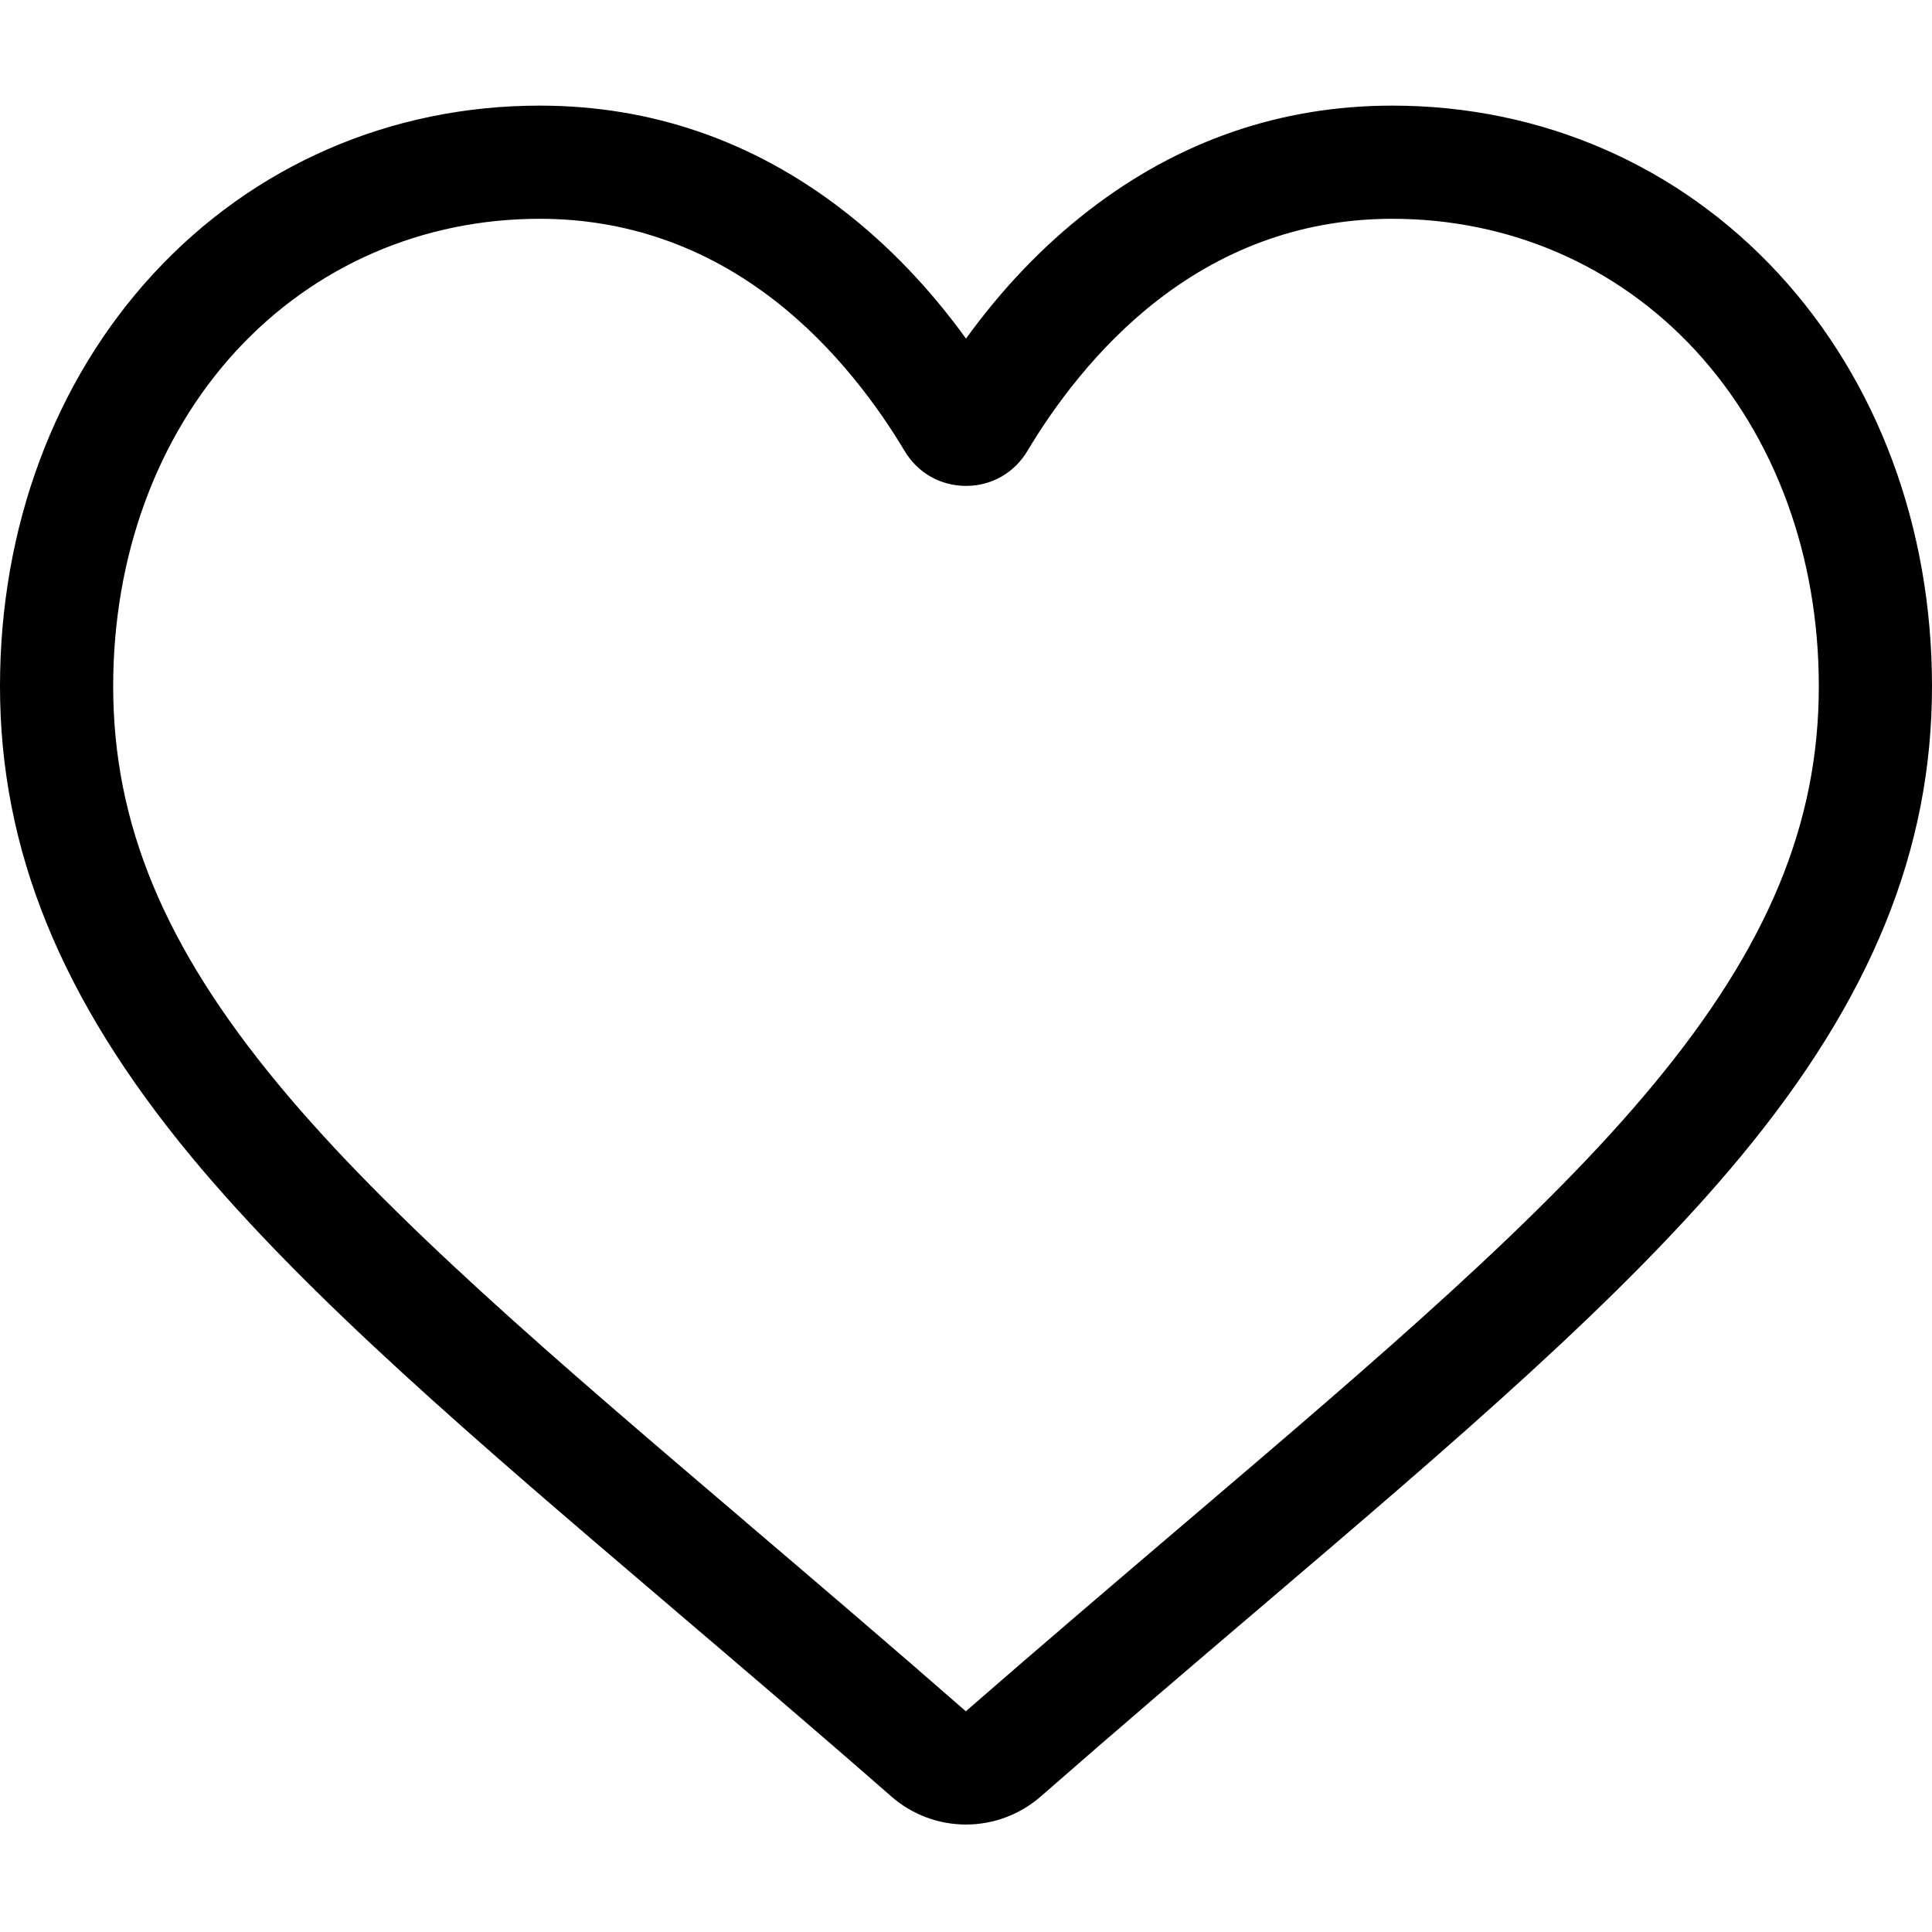 <svg width="24" height="24" viewBox="0 0 24 24" fill="none" xmlns="http://www.w3.org/2000/svg">
<path d="M12 22.665C11.658 22.665 11.329 22.541 11.072 22.316C10.103 21.468 9.168 20.672 8.343 19.969L8.339 19.965C5.921 17.905 3.833 16.125 2.38 14.373C0.756 12.413 0 10.555 0 8.525C0 6.553 0.676 4.734 1.904 3.402C3.146 2.055 4.851 1.312 6.705 1.312C8.09 1.312 9.359 1.75 10.475 2.614C11.039 3.05 11.55 3.584 12 4.206C12.45 3.584 12.961 3.05 13.525 2.614C14.642 1.75 15.91 1.312 17.296 1.312C19.149 1.312 20.854 2.055 22.096 3.402C23.324 4.734 24 6.553 24 8.525C24 10.555 23.244 12.413 21.62 14.372C20.167 16.125 18.079 17.905 15.662 19.965C14.835 20.669 13.899 21.467 12.928 22.317C12.671 22.541 12.341 22.665 12 22.665ZM6.705 2.718C5.248 2.718 3.911 3.3 2.937 4.355C1.95 5.426 1.406 6.907 1.406 8.525C1.406 10.232 2.04 11.759 3.463 13.476C4.838 15.135 6.883 16.877 9.251 18.895L9.255 18.899C10.083 19.605 11.021 20.404 11.998 21.258C12.98 20.403 13.92 19.602 14.75 18.895C17.118 16.877 19.163 15.135 20.537 13.476C21.96 11.759 22.594 10.232 22.594 8.525C22.594 6.907 22.05 5.426 21.063 4.355C20.09 3.3 18.752 2.718 17.296 2.718C16.229 2.718 15.249 3.058 14.385 3.726C13.614 4.322 13.077 5.076 12.762 5.603C12.6 5.875 12.316 6.036 12 6.036C11.684 6.036 11.4 5.875 11.238 5.603C10.923 5.076 10.386 4.322 9.615 3.726C8.751 3.058 7.771 2.718 6.705 2.718Z" fill="black"/>
</svg>
